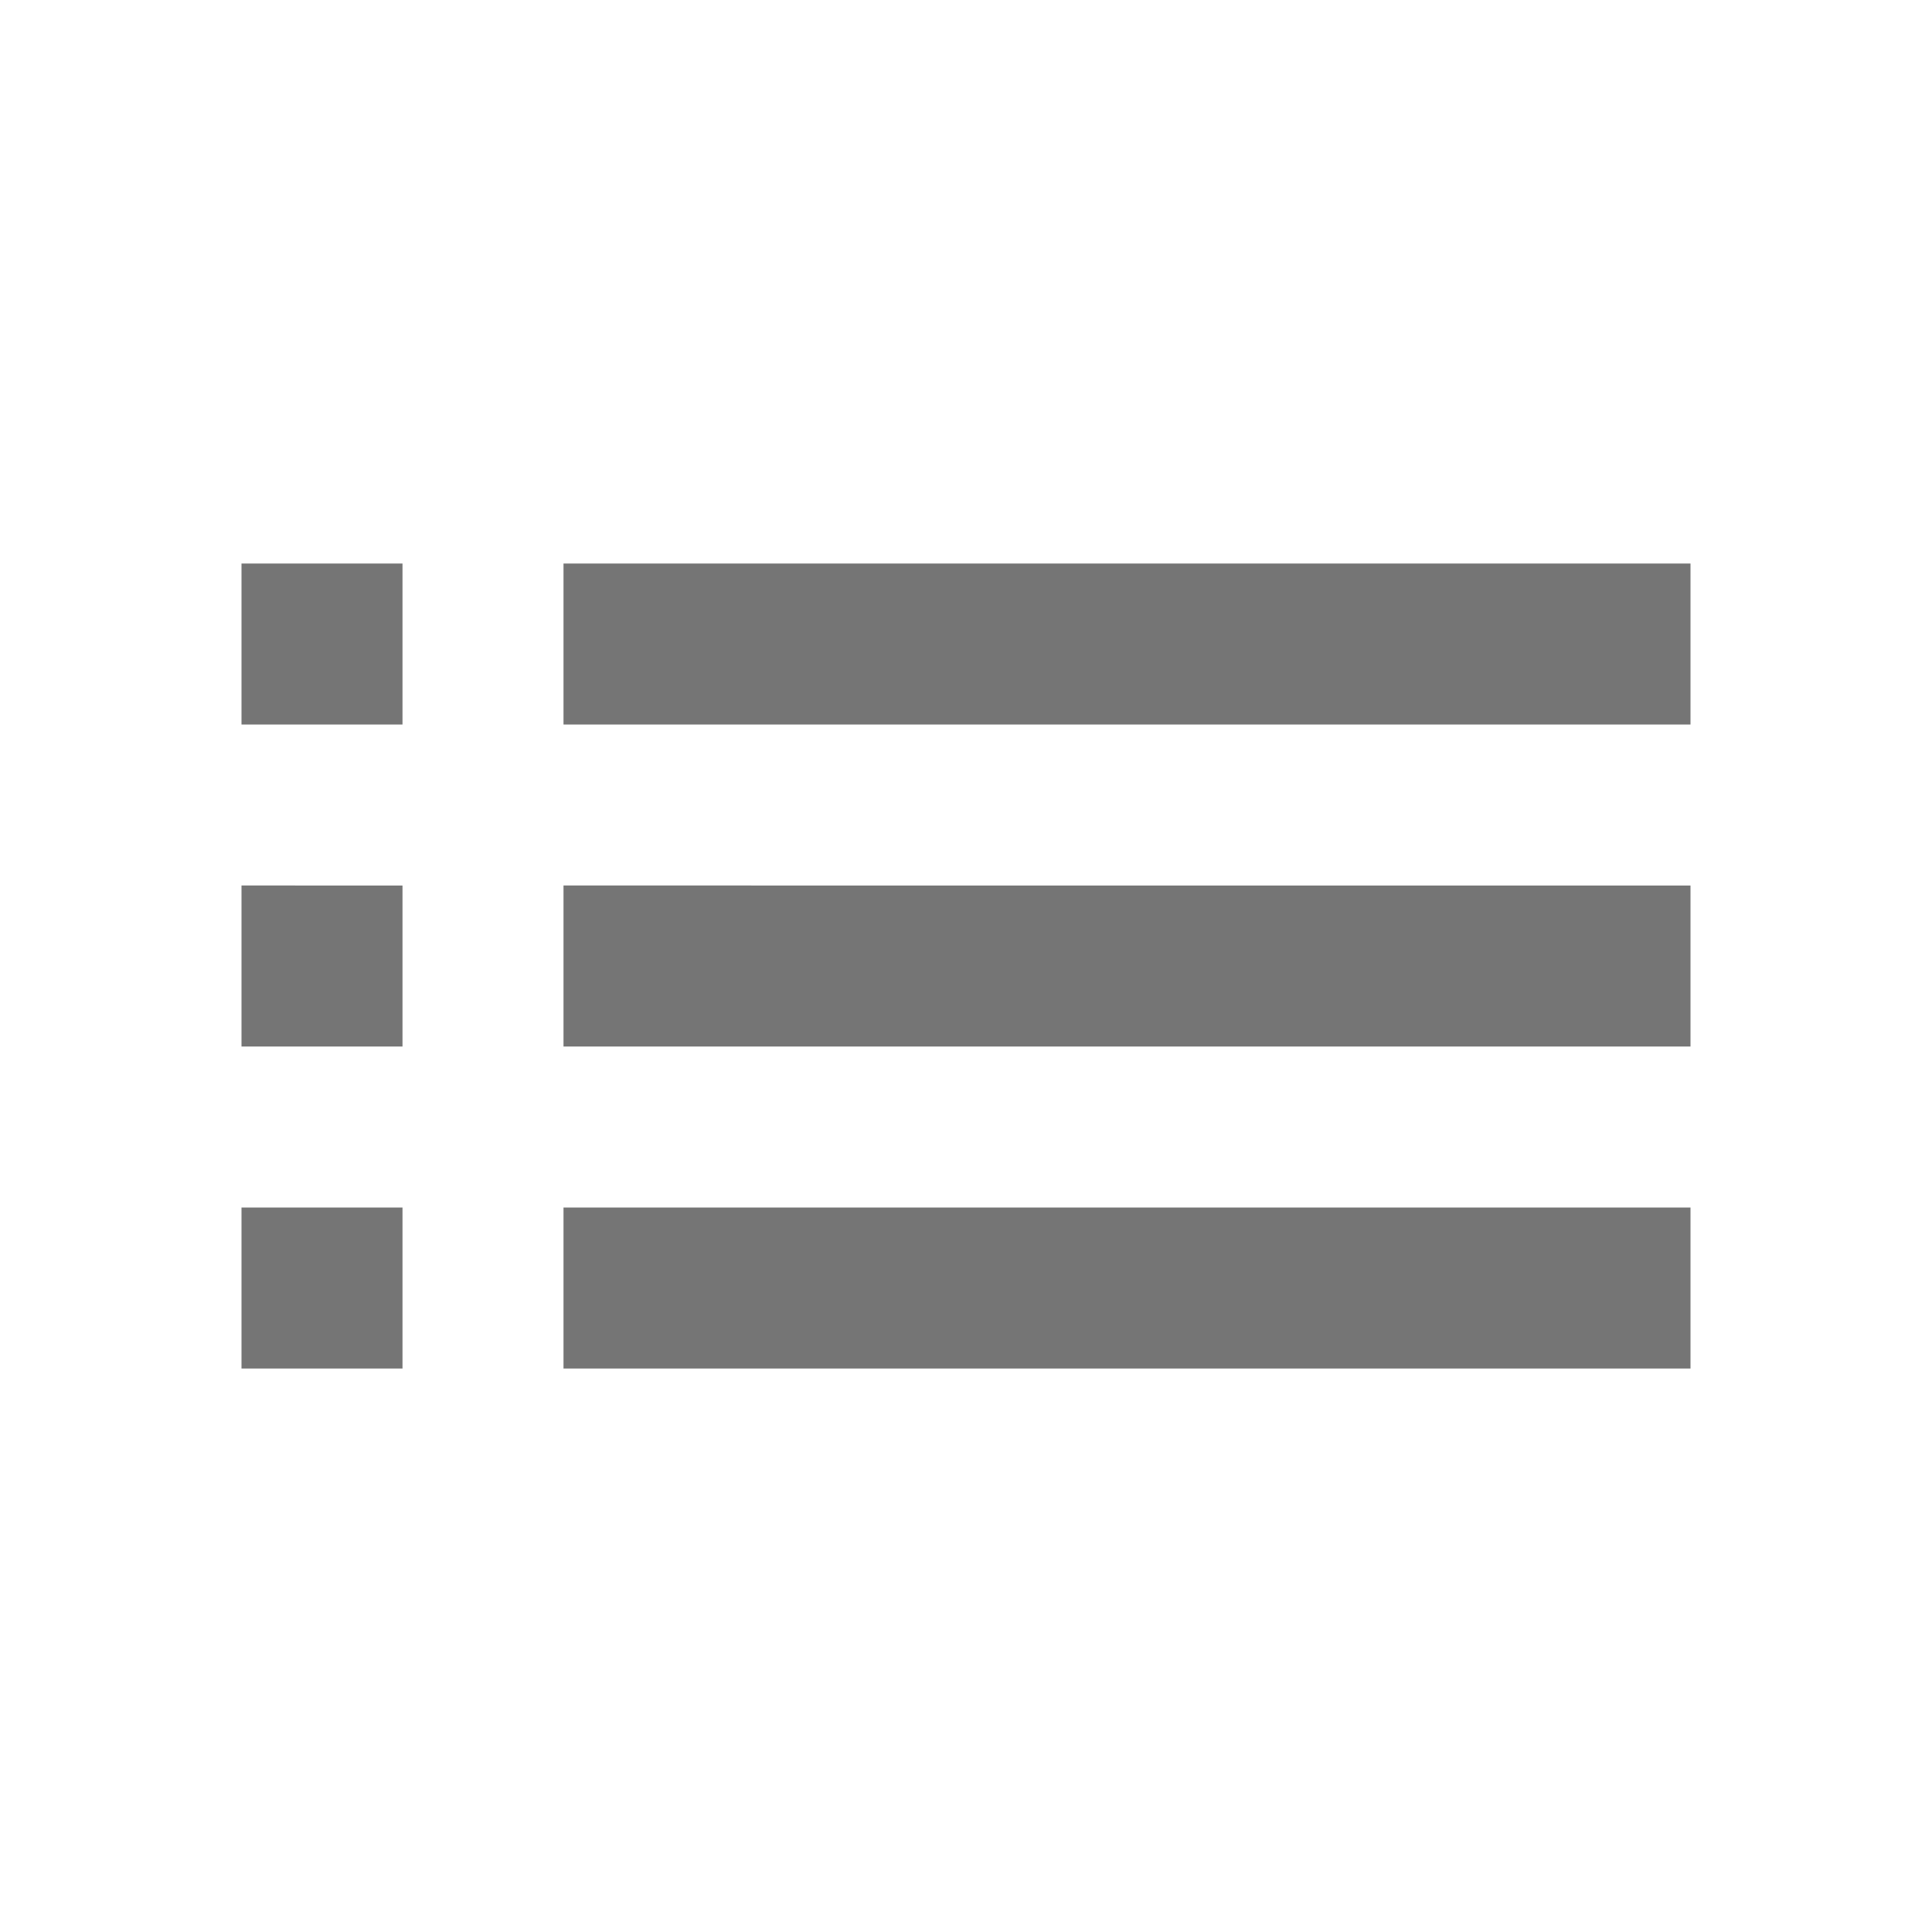 <svg xmlns="http://www.w3.org/2000/svg" width="48" height="48" viewBox="0 0 48 48"><g fill="#757575"><path d="M6 26h4v-4H6v4zm0 8h4v-4H6v4zm0-16h4v-4H6v4zm8 8h28v-4H14v4zm0 8h28v-4H14v4zm0-20v4h28v-4H14z"/></g></svg>